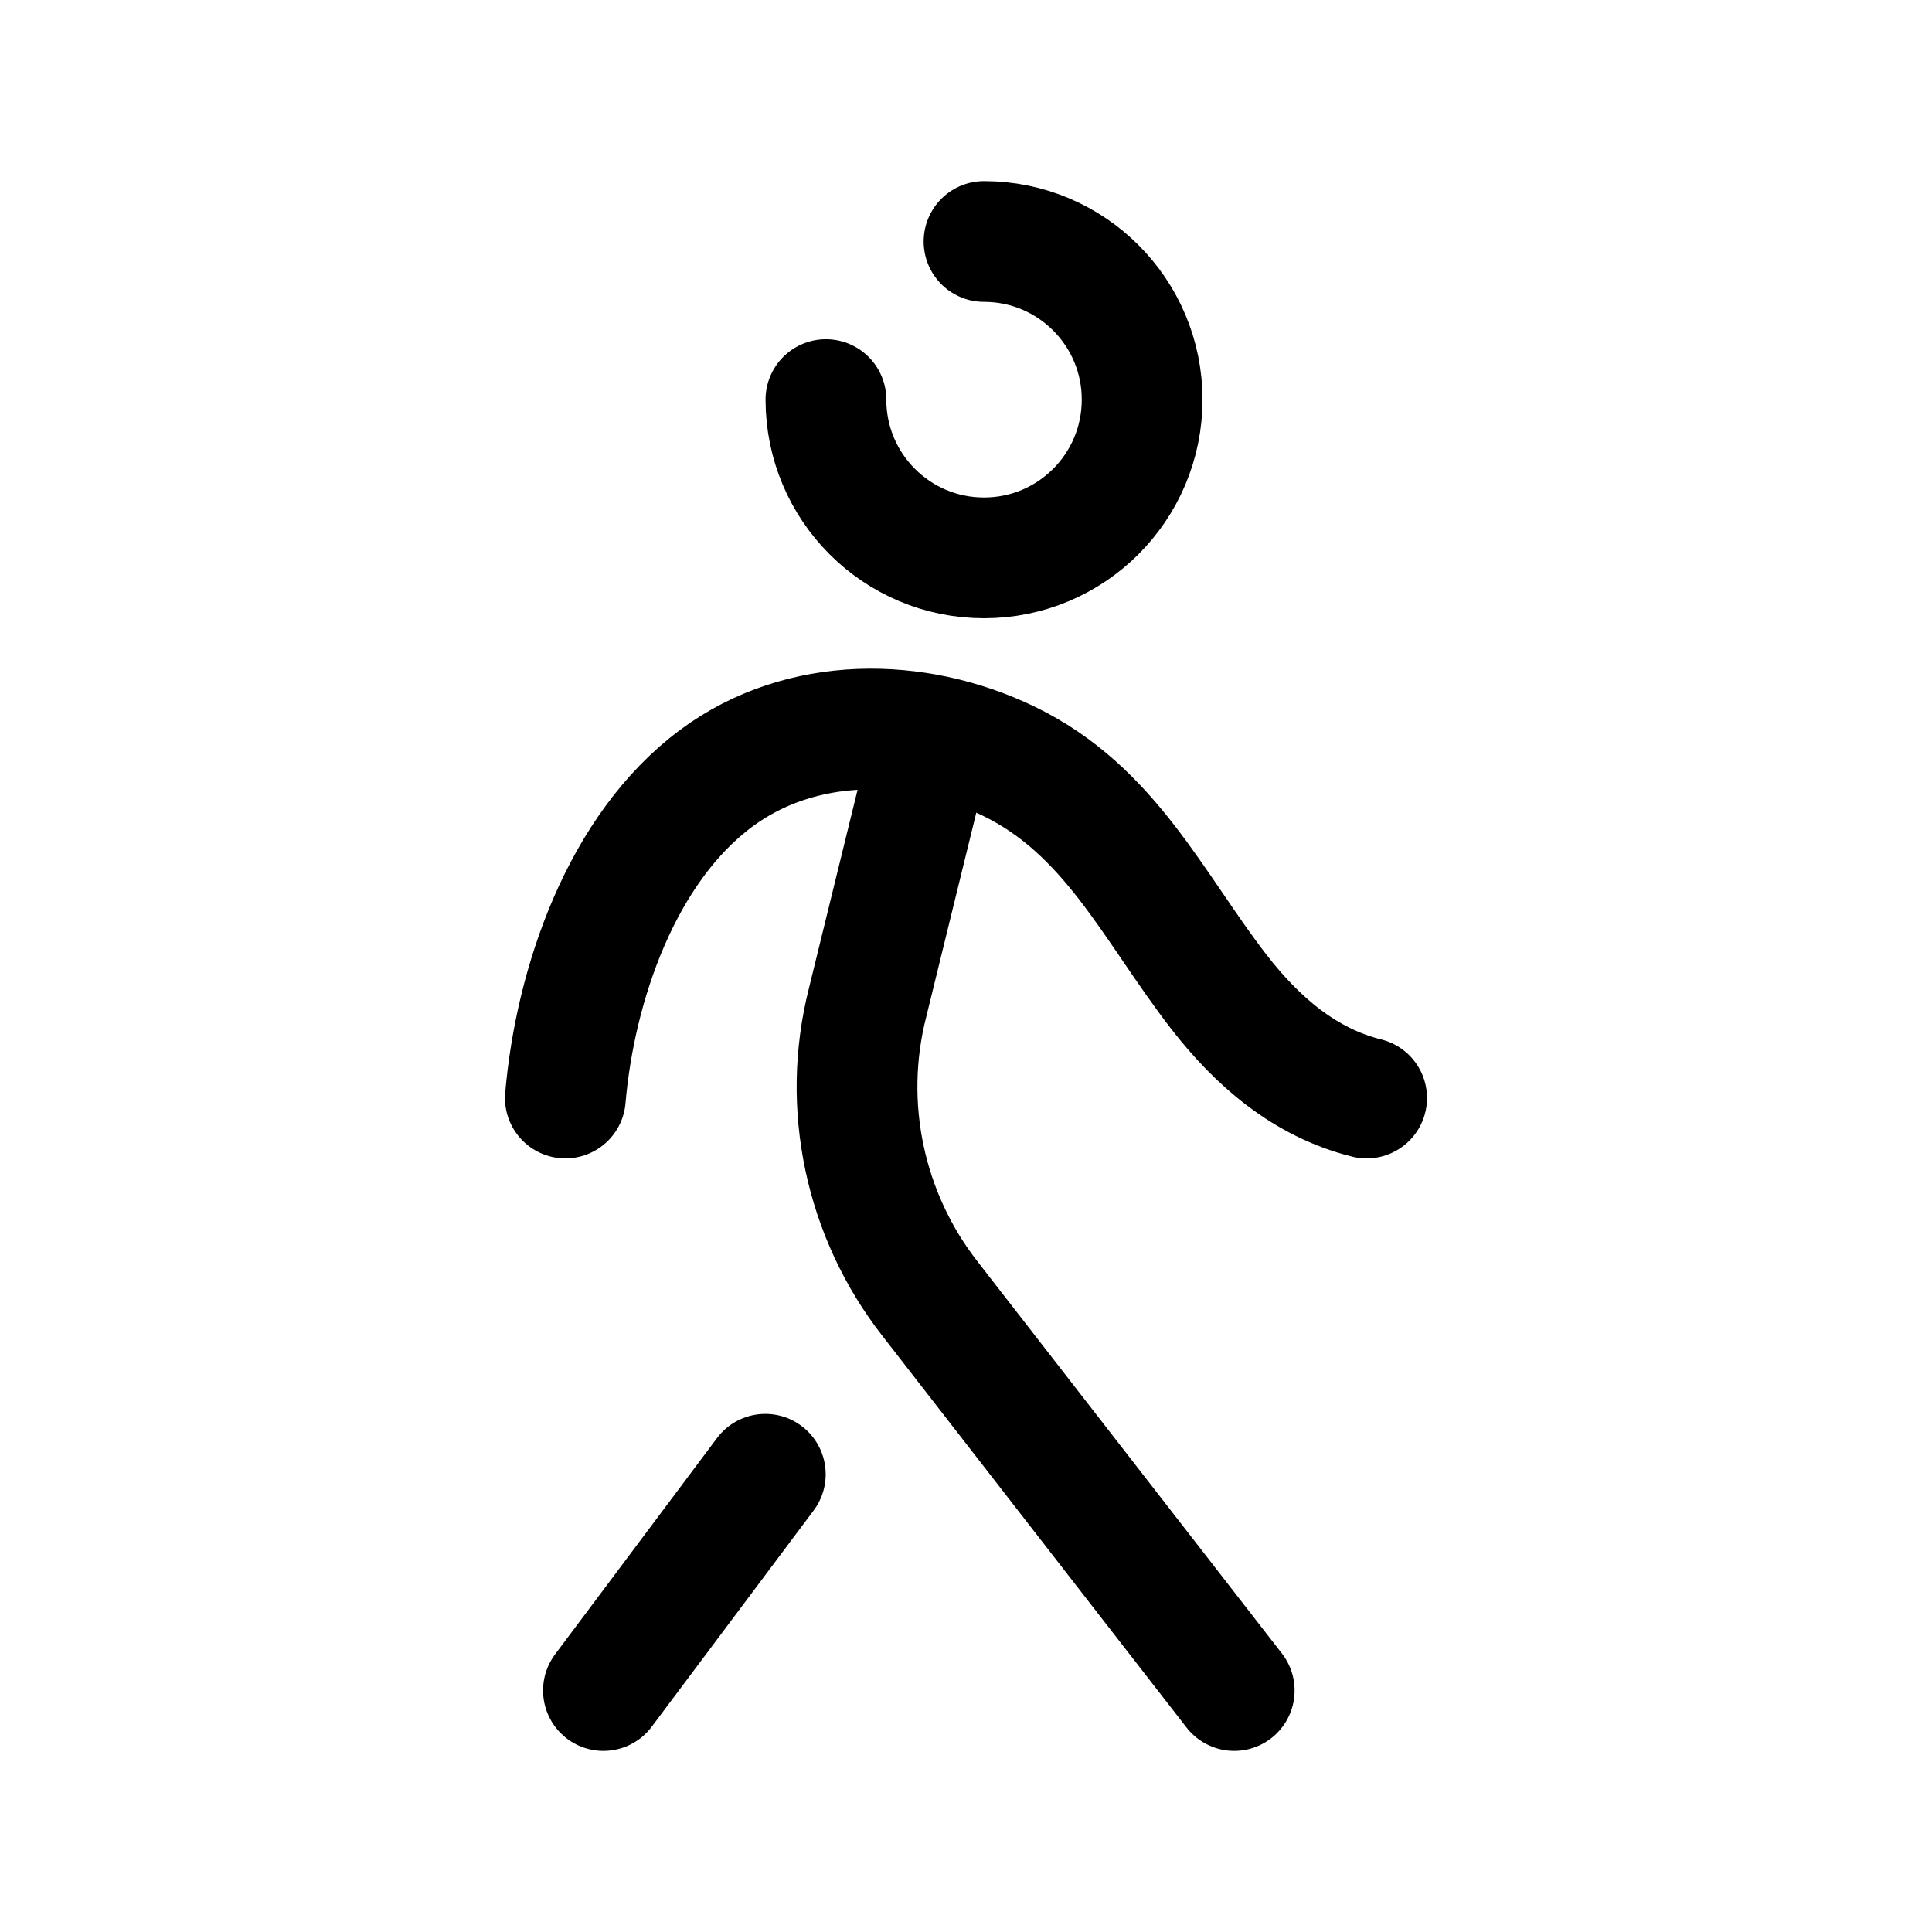 <svg width="24" height="24" viewBox="0 0 24 24" fill="none" xmlns="http://www.w3.org/2000/svg">
<path d="M12.224 3C13.31 3 14.188 3.88 14.188 4.964C14.188 6.05 13.31 6.93 12.224 6.93C11.138 6.93 10.26 6.05 10.26 4.964" stroke="black" stroke-width="1.5" stroke-linecap="round" stroke-linejoin="round"/>
<path d="M7.023 13.64C7.144 12.23 7.721 10.537 8.904 9.663C9.956 8.887 11.377 8.899 12.525 9.453C13.793 10.064 14.32 11.258 15.139 12.318C15.616 12.934 16.206 13.448 16.977 13.64" stroke="black" stroke-width="1.5" stroke-linecap="round" stroke-linejoin="round"/>
<path d="M11.571 9.217L10.777 12.456C10.451 13.738 10.745 15.097 11.55 16.13L15.332 21" stroke="black" stroke-width="1.5" stroke-linecap="round" stroke-linejoin="round"/>
<path d="M9.507 18.314L7.496 21" stroke="black" stroke-width="1.5" stroke-linecap="round" stroke-linejoin="round"/>
</svg>